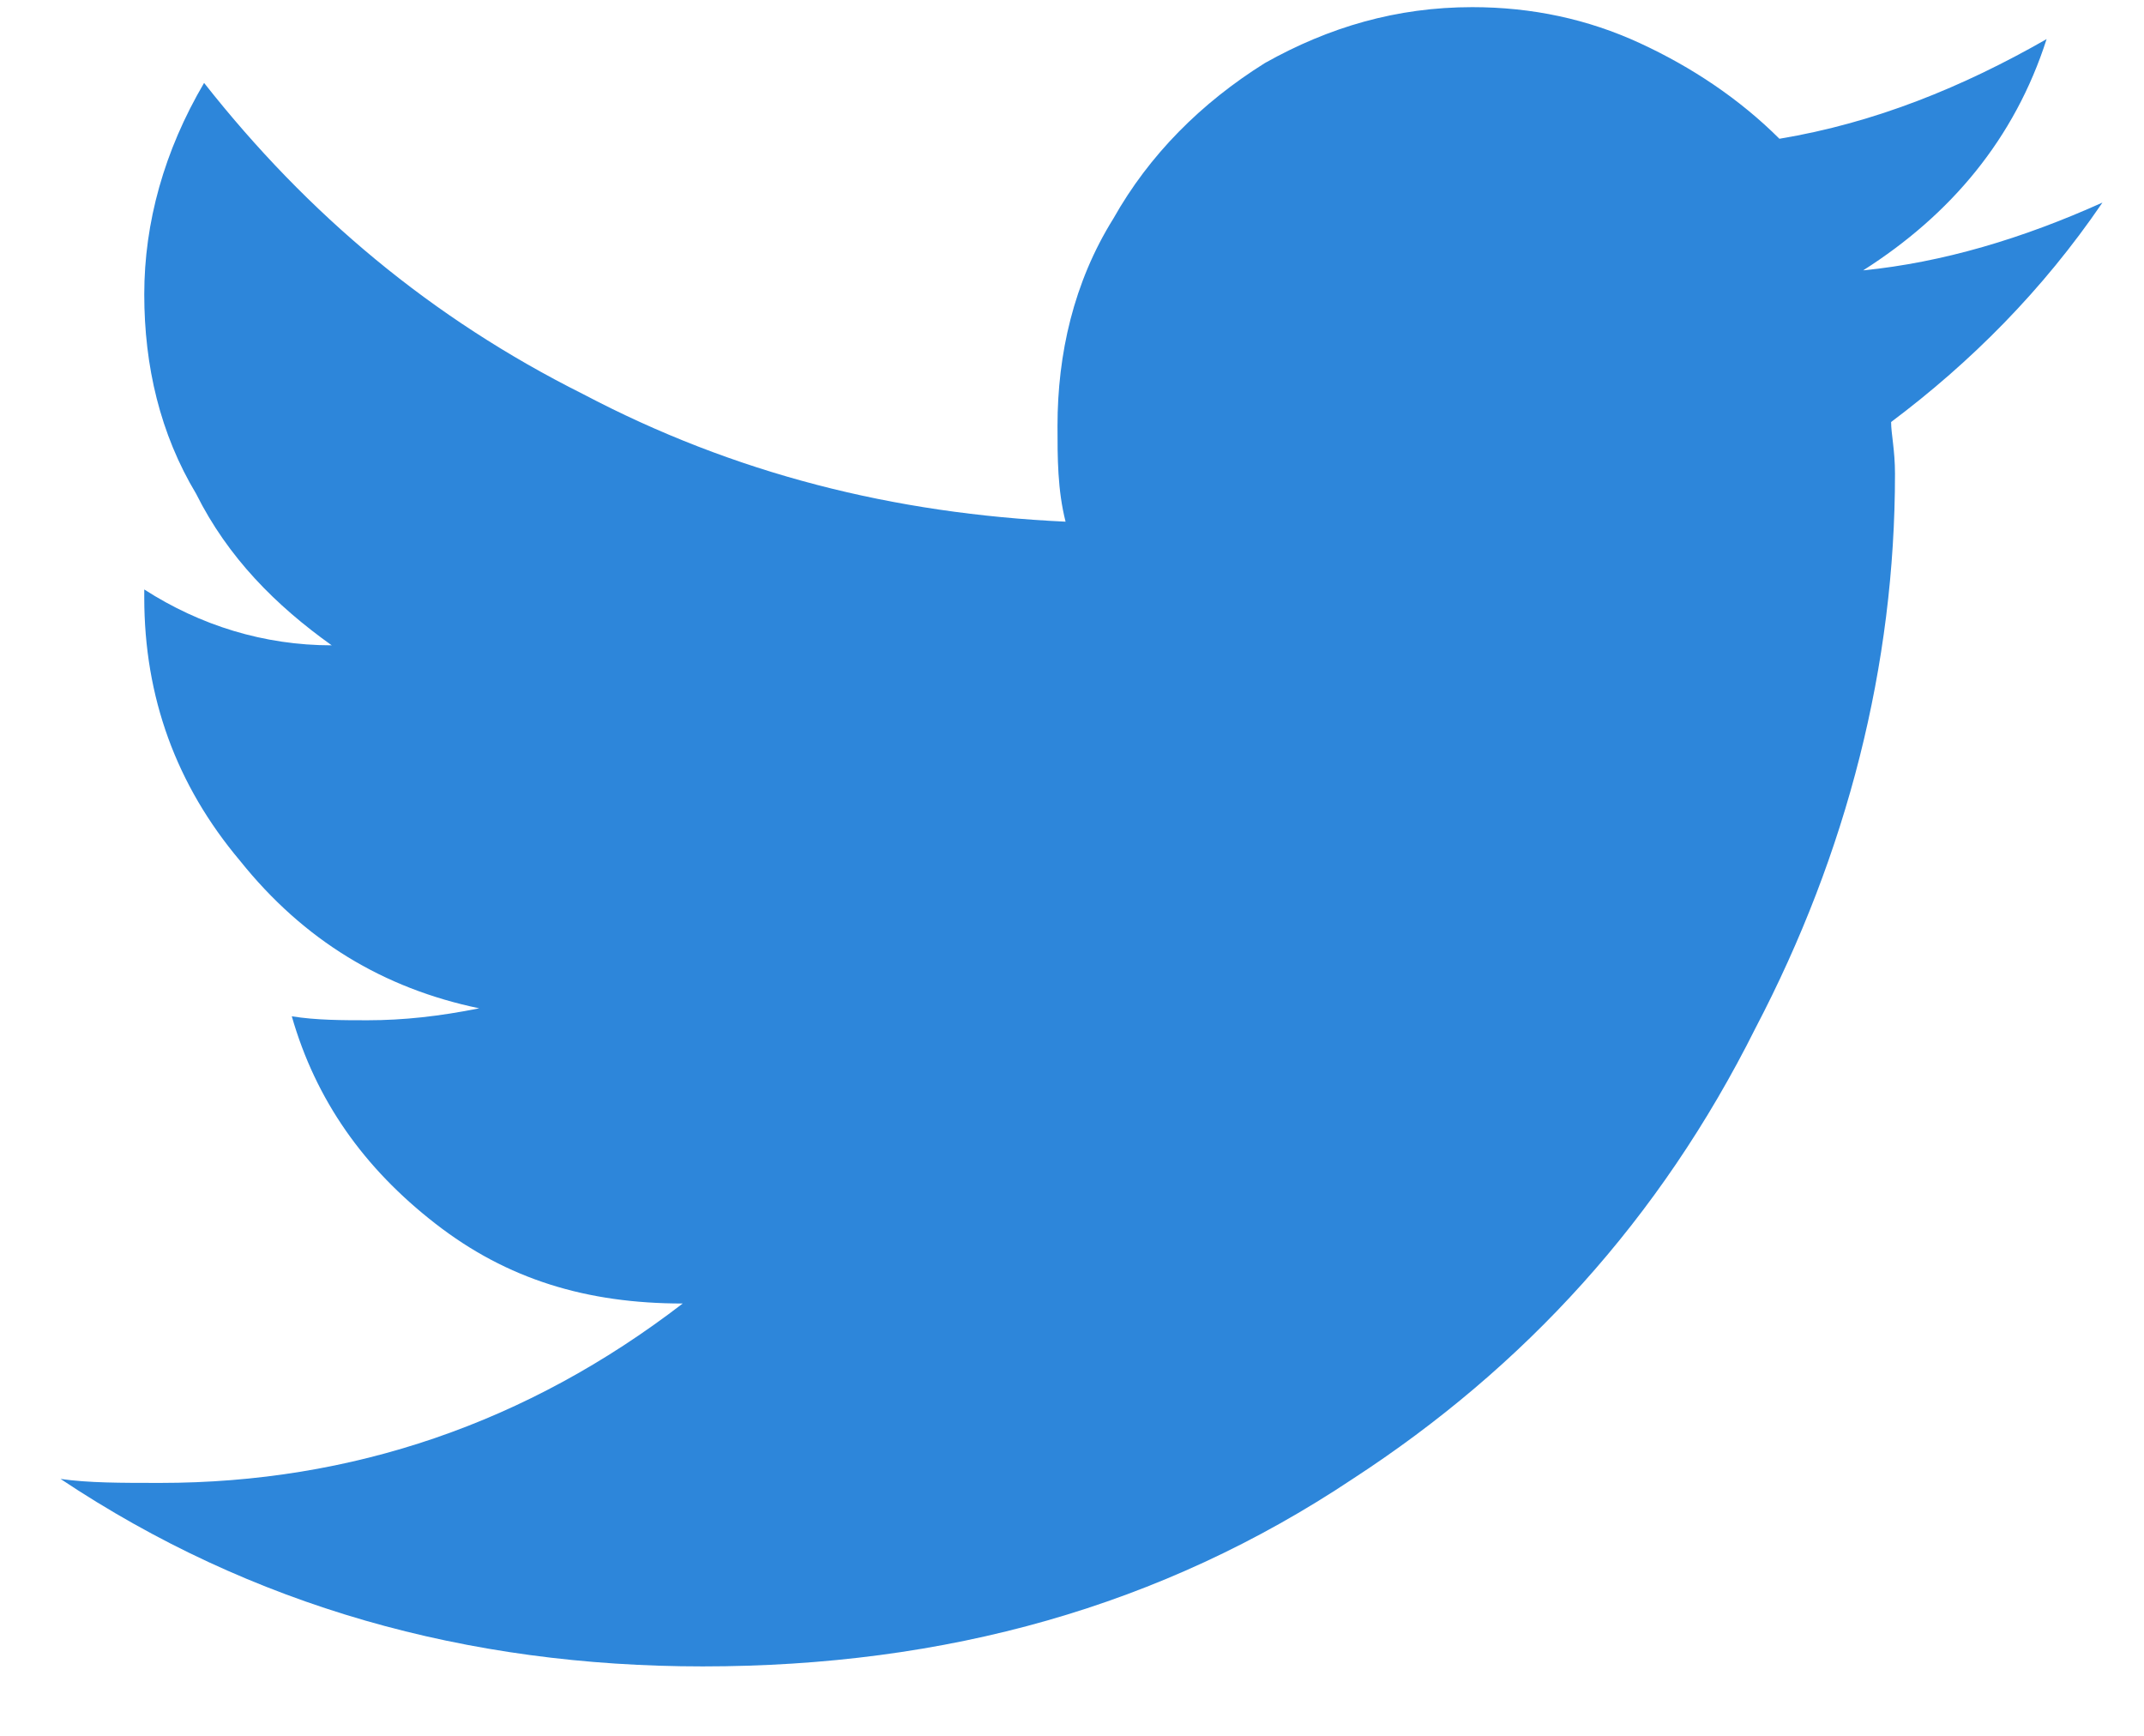 <svg width="21" height="17" viewBox="0 0 21 17" fill="none" xmlns="http://www.w3.org/2000/svg">
<path d="M18.523 4.133C19.304 3.547 20.007 2.844 20.593 1.984C19.811 2.336 19.03 2.57 18.249 2.648C19.108 2.102 19.733 1.359 20.046 0.383C19.226 0.852 18.366 1.203 17.429 1.359C17.038 0.969 16.569 0.656 16.061 0.422C15.554 0.188 15.007 0.07 14.421 0.07C13.679 0.07 13.015 0.266 12.39 0.617C11.765 1.008 11.257 1.516 10.905 2.141C10.515 2.766 10.358 3.469 10.358 4.172C10.358 4.484 10.358 4.797 10.437 5.109C8.757 5.031 7.194 4.641 5.71 3.859C4.226 3.117 3.015 2.102 1.999 0.812C1.608 1.477 1.413 2.18 1.413 2.883C1.413 3.586 1.569 4.25 1.921 4.836C2.233 5.461 2.702 5.93 3.249 6.32C2.585 6.32 1.96 6.125 1.413 5.773V5.852C1.413 6.828 1.726 7.688 2.351 8.43C2.976 9.211 3.757 9.68 4.694 9.875C4.304 9.953 3.952 9.992 3.601 9.992C3.366 9.992 3.093 9.992 2.858 9.953C3.093 10.773 3.562 11.438 4.265 11.984C4.968 12.531 5.749 12.766 6.687 12.766C5.163 13.938 3.444 14.523 1.569 14.523C1.179 14.523 0.866 14.523 0.593 14.484C2.468 15.734 4.577 16.32 6.882 16.32C9.265 16.32 11.374 15.734 13.249 14.484C14.929 13.391 16.257 11.945 17.194 10.07C18.093 8.352 18.561 6.516 18.561 4.641C18.561 4.406 18.523 4.25 18.523 4.133Z" fill="#2D86DA"/>
</svg>

